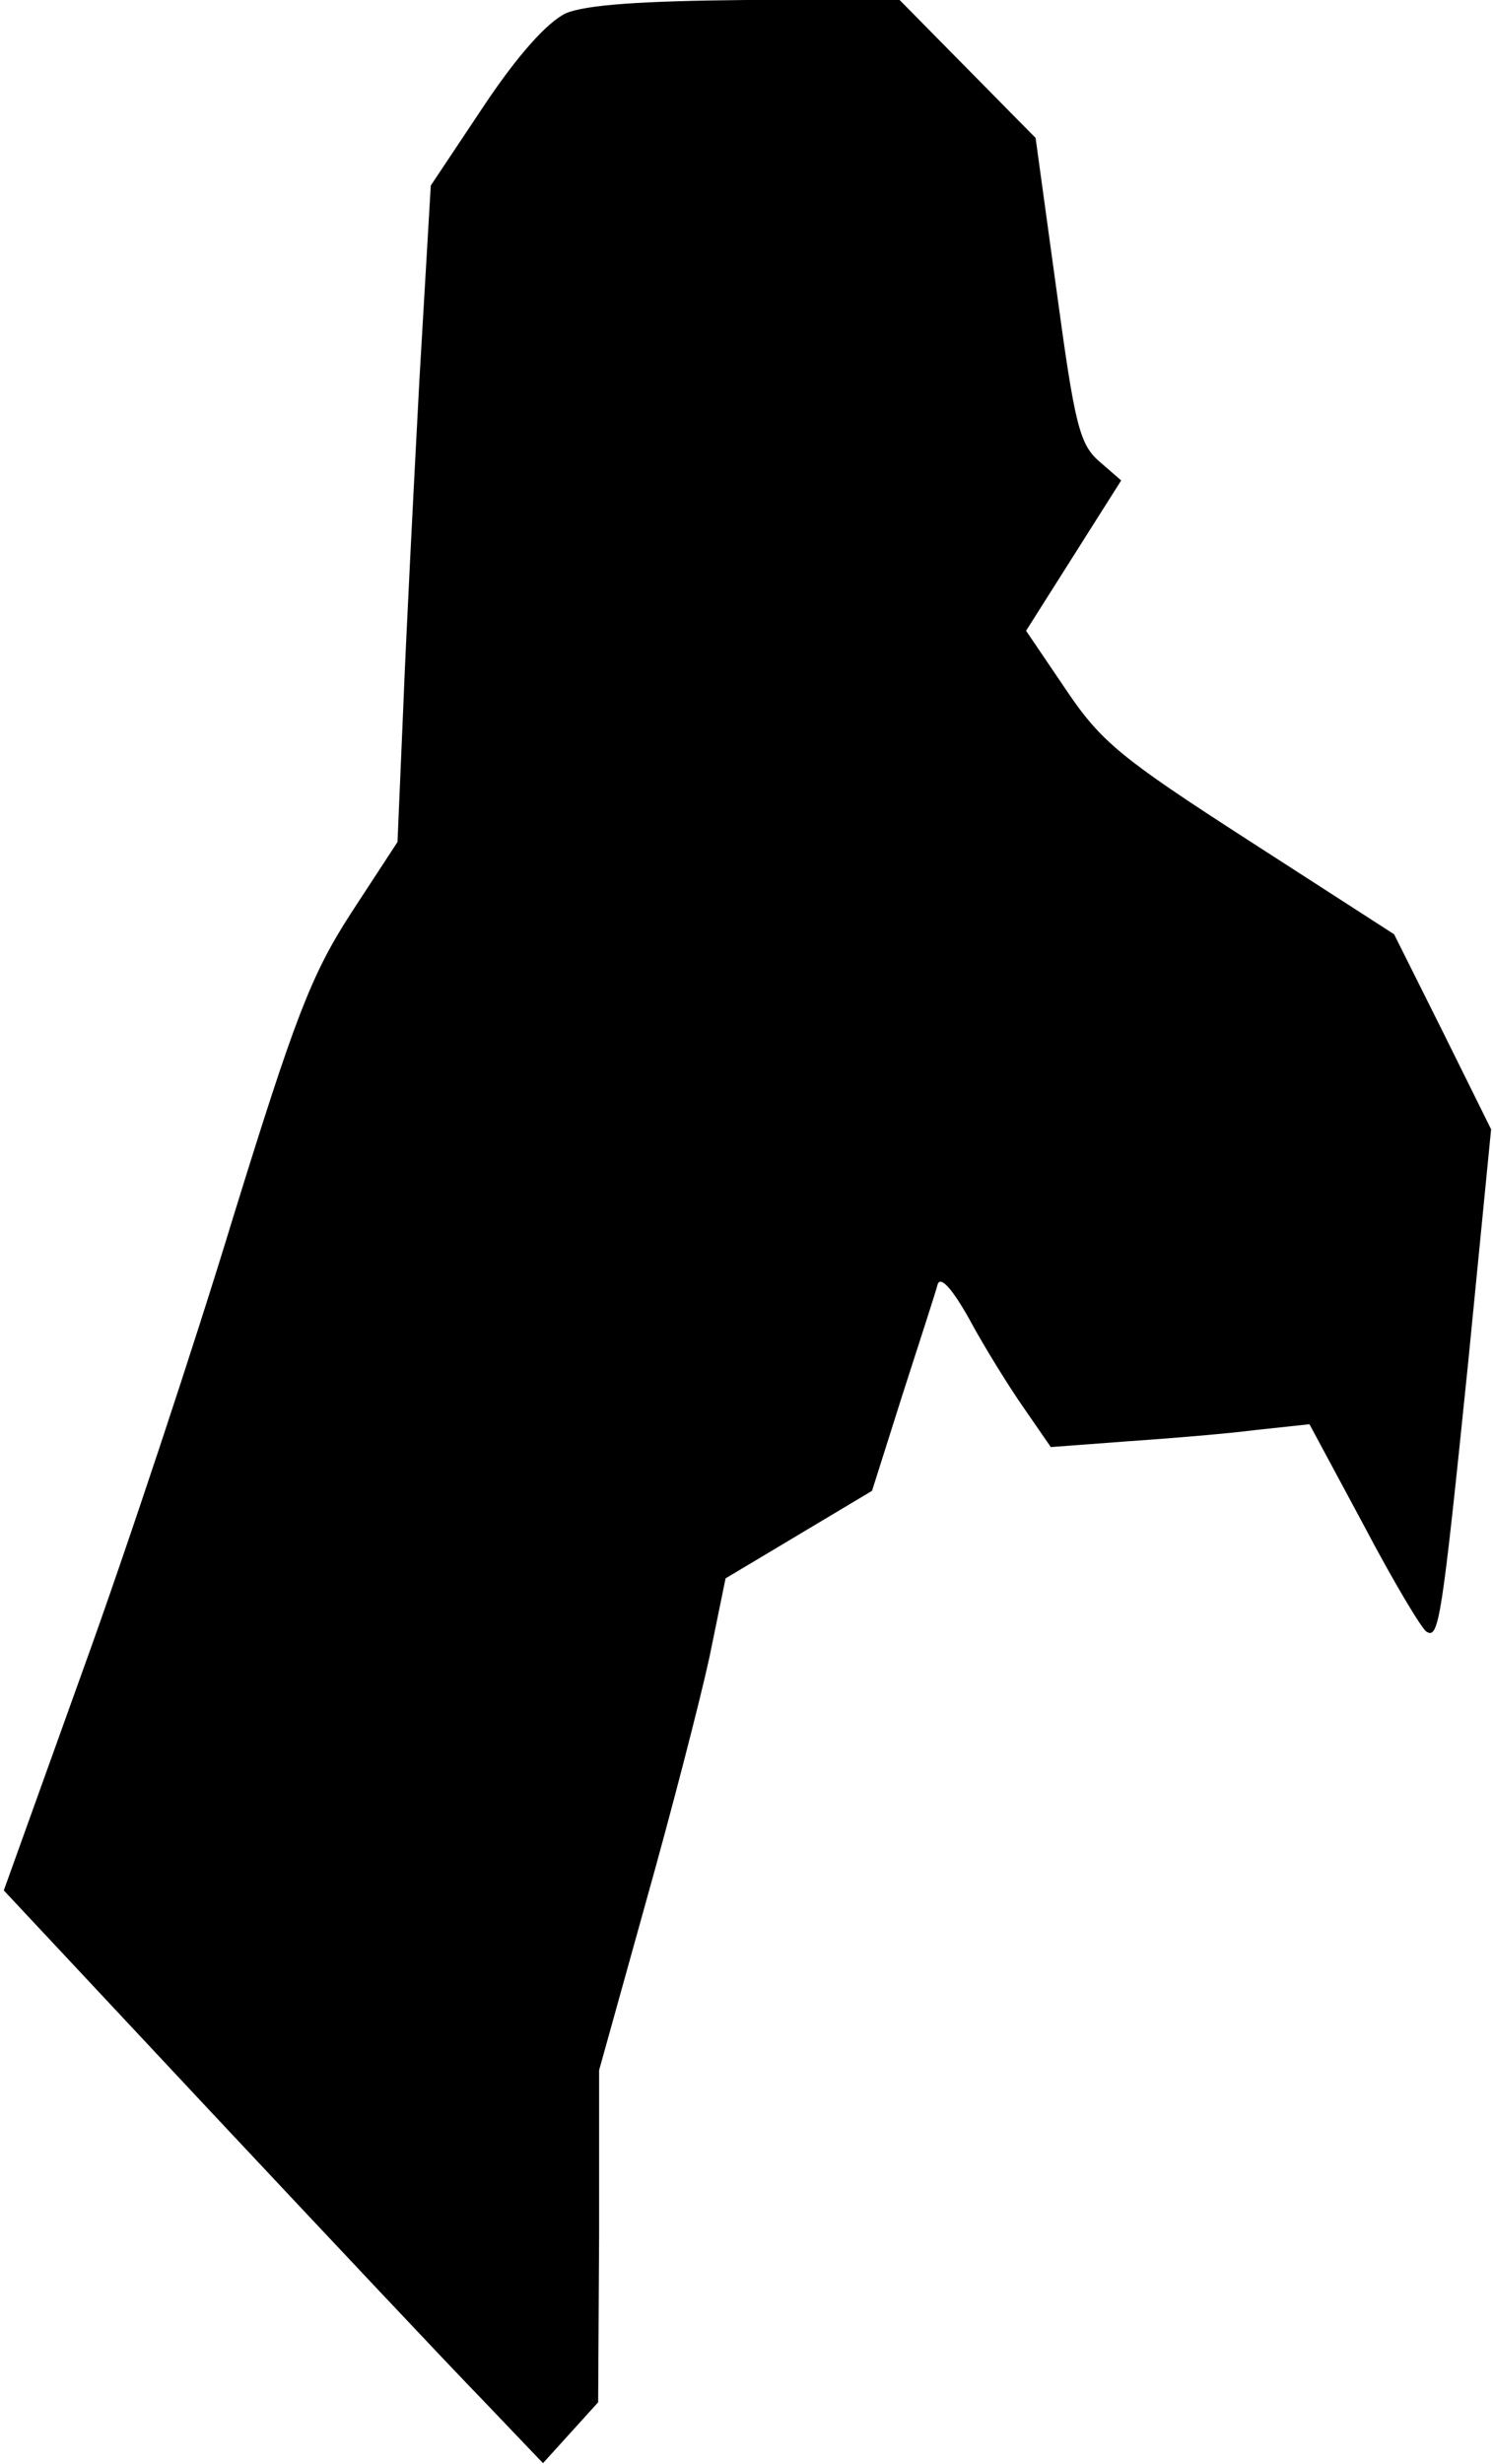 <?xml version="1.0" standalone="no"?>
<!DOCTYPE svg PUBLIC "-//W3C//DTD SVG 20010904//EN"
 "http://www.w3.org/TR/2001/REC-SVG-20010904/DTD/svg10.dtd">
<svg version="1.0" xmlns="http://www.w3.org/2000/svg"
 width="157pt" height="259pt" viewBox="0 0 157 259"
 preserveAspectRatio="xMidYMid meet">
<g transform="translate(0,259) scale(0.1,-0.1)"
fill="#000000" stroke="none">
<path fill="#000000" stroke="none" d="M595 2576 c-19 -9 -50 -43 -86 -97
l-56 -84 -12 -205 c-6 -113 -14 -268 -17 -345 l-6 -140 -49 -75 c-42 -65 -59
-110 -124 -320 -41 -135 -112 -349 -158 -476 l-83 -231 219 -234 c121 -129
248 -264 284 -301 l64 -67 29 32 29 32 1 175 0 174 49 176 c27 96 57 212 67
258 l17 83 77 46 77 46 32 101 c18 56 35 108 37 116 3 9 15 -4 33 -36 15 -28
41 -70 57 -93 l29 -42 80 6 c44 3 105 8 136 12 l56 6 57 -106 c31 -59 61 -109
66 -112 13 -8 16 10 44 284 l24 244 -51 103 -51 102 -152 98 c-135 87 -156
104 -193 159 l-42 62 50 79 50 79 -23 20 c-21 18 -26 40 -45 180 l-22 160 -72
73 -71 72 -161 0 c-110 -1 -169 -5 -190 -14z"/>
</g>
</svg>
